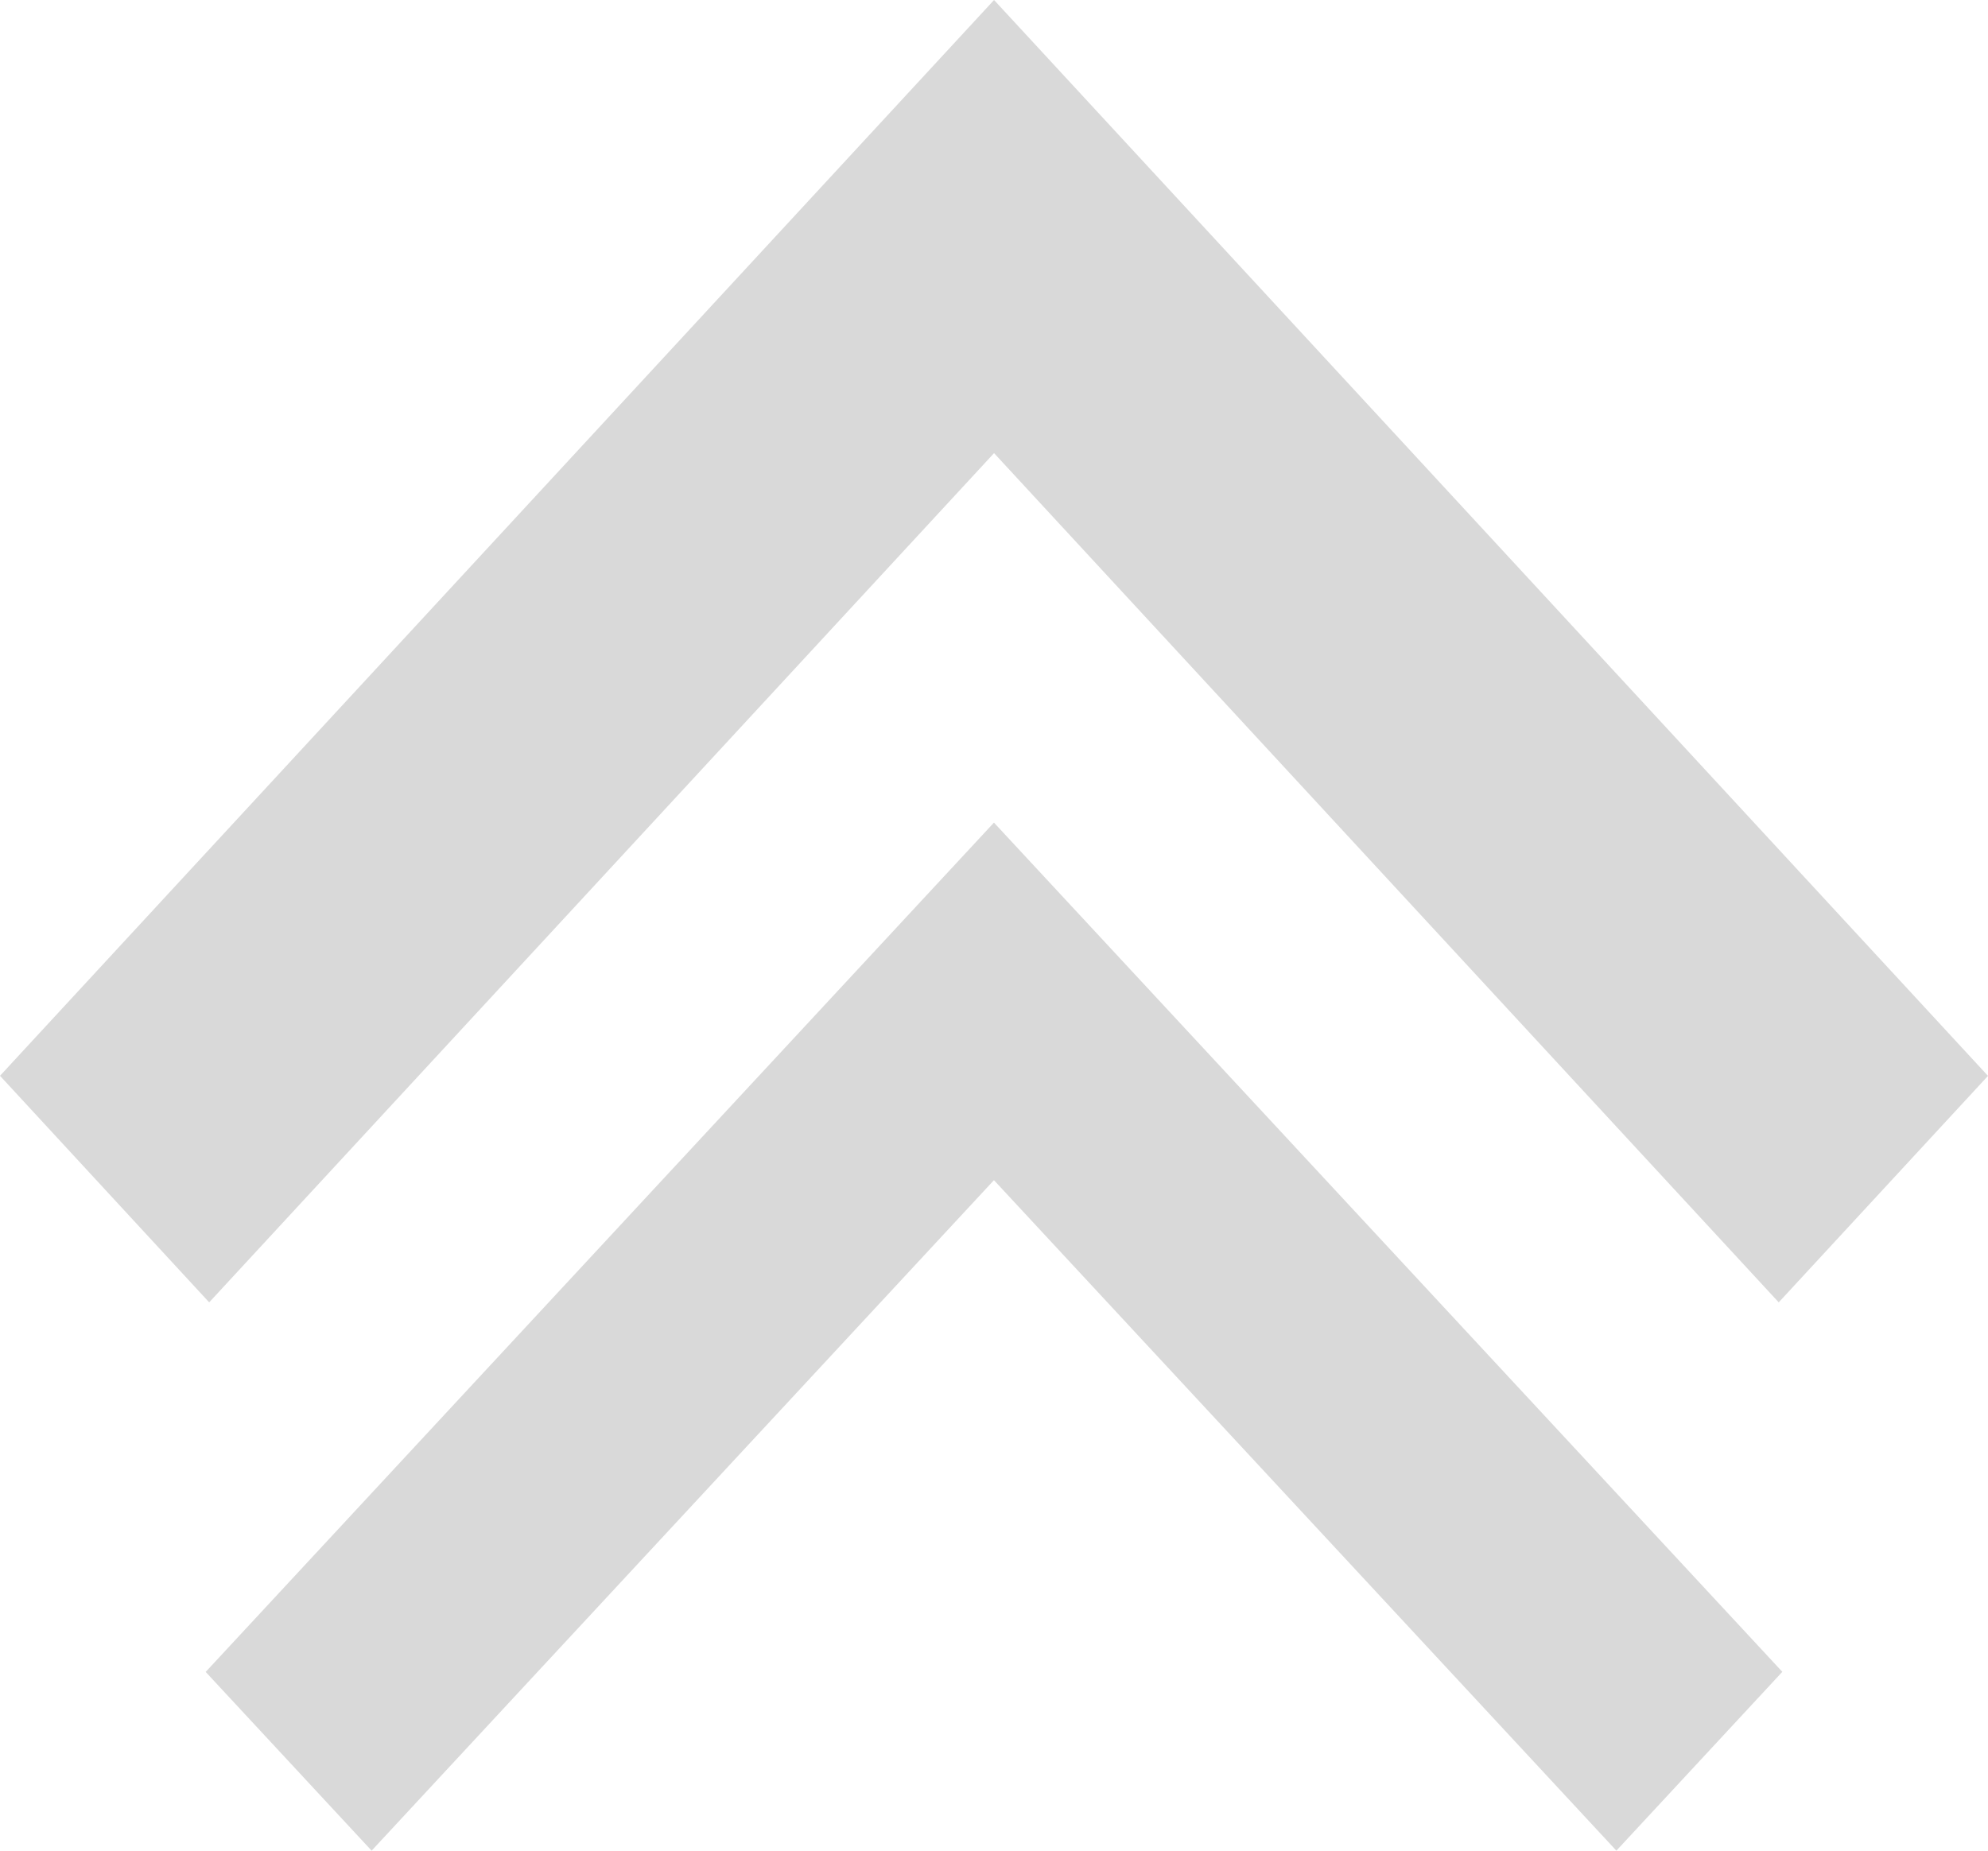 <svg xmlns="http://www.w3.org/2000/svg" fill="none" viewBox="0 0 19.863 18.493"><path fill="#d9d9d9" fill-rule="evenodd" d="m2.09 13.014 7.842-8.486 7.84 8.486 2.091-2.263L9.932 0 0 10.75Z" clip-rule="evenodd"/><path fill="#d9d9d9" fill-rule="evenodd" d="m3.713 18.493 6.218-6.7 6.219 6.7 1.658-1.787L9.931 8.22l-7.876 8.487z" clip-rule="evenodd"/></svg>
